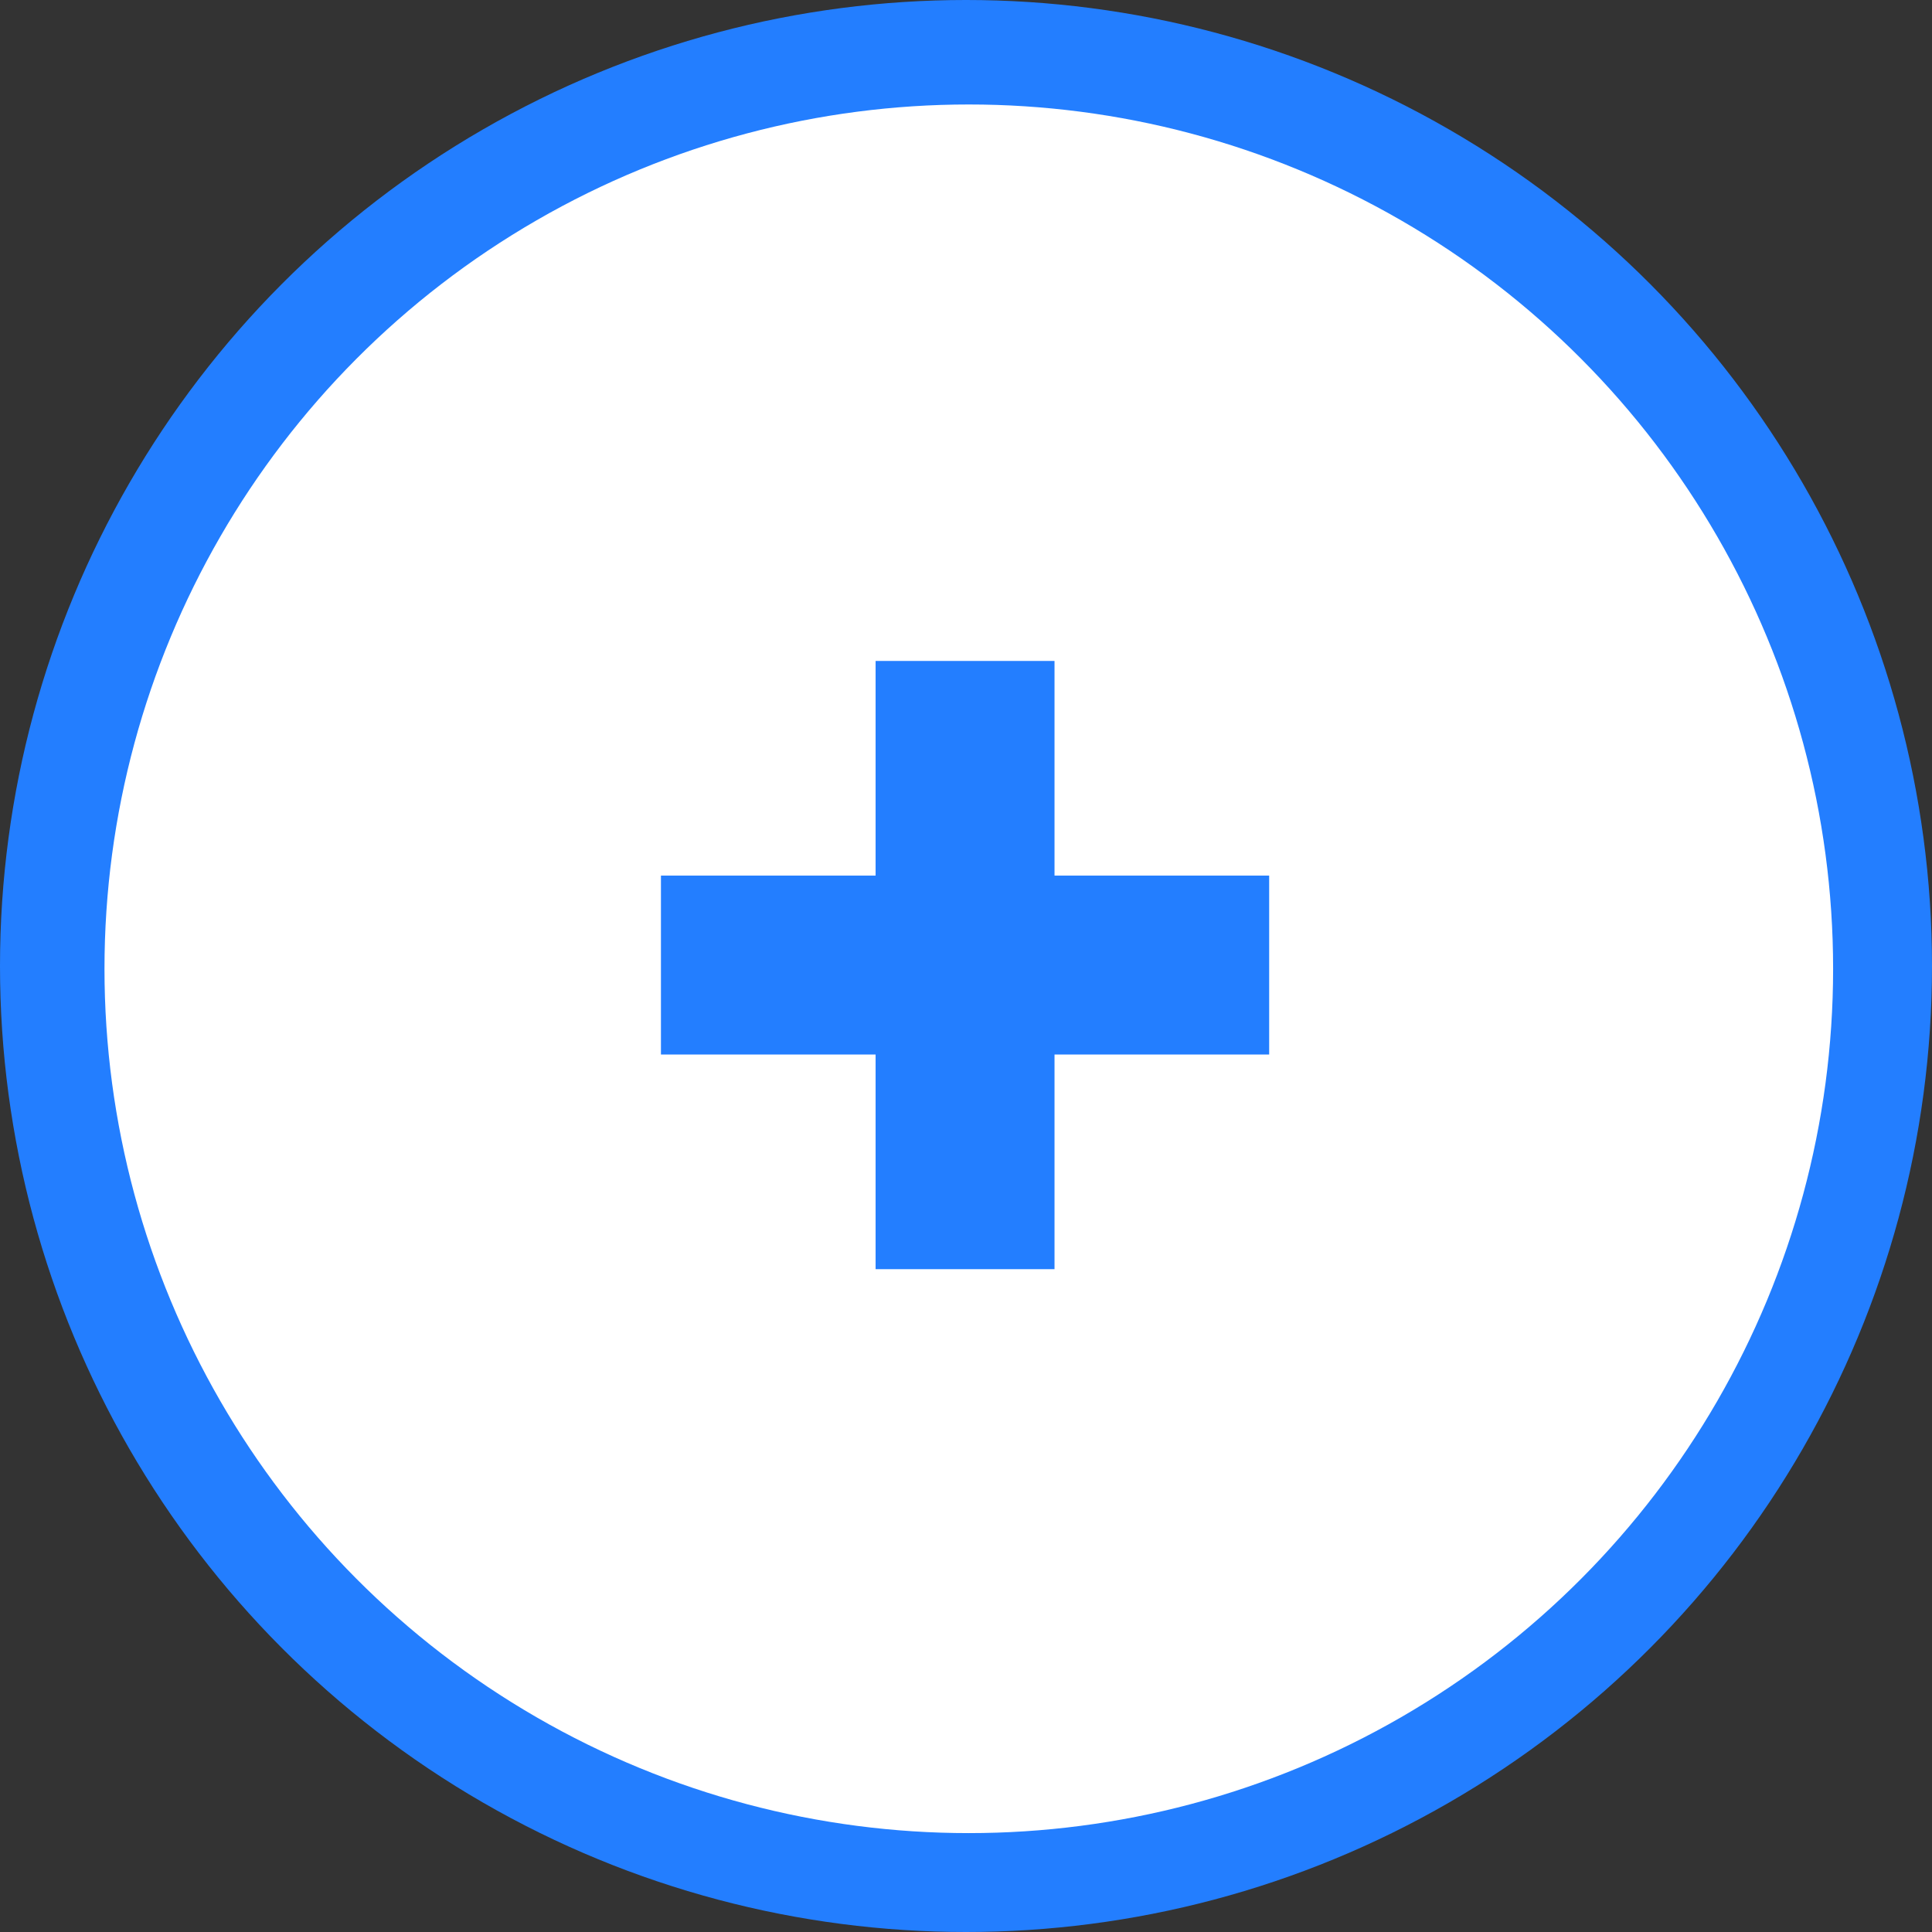 <svg width="38" height="38" viewBox="0 0 38 38" fill="none" xmlns="http://www.w3.org/2000/svg">
<rect x="0" y="0" width="38" height="38" fill="#333333" stroke="none"/>
<circle cx="19" cy="19" r="19" fill="#237EFF"/>
<circle cx="19.055" cy="19.055" r="17" fill="white"/>
<rect x="17.222" y="13" width="3.519" height="11.963" fill="#237EFF"/>
<rect x="13" y="20.741" width="3.519" height="11.963" transform="rotate(-90 13 20.741)" fill="#237EFF"/>
</svg>
